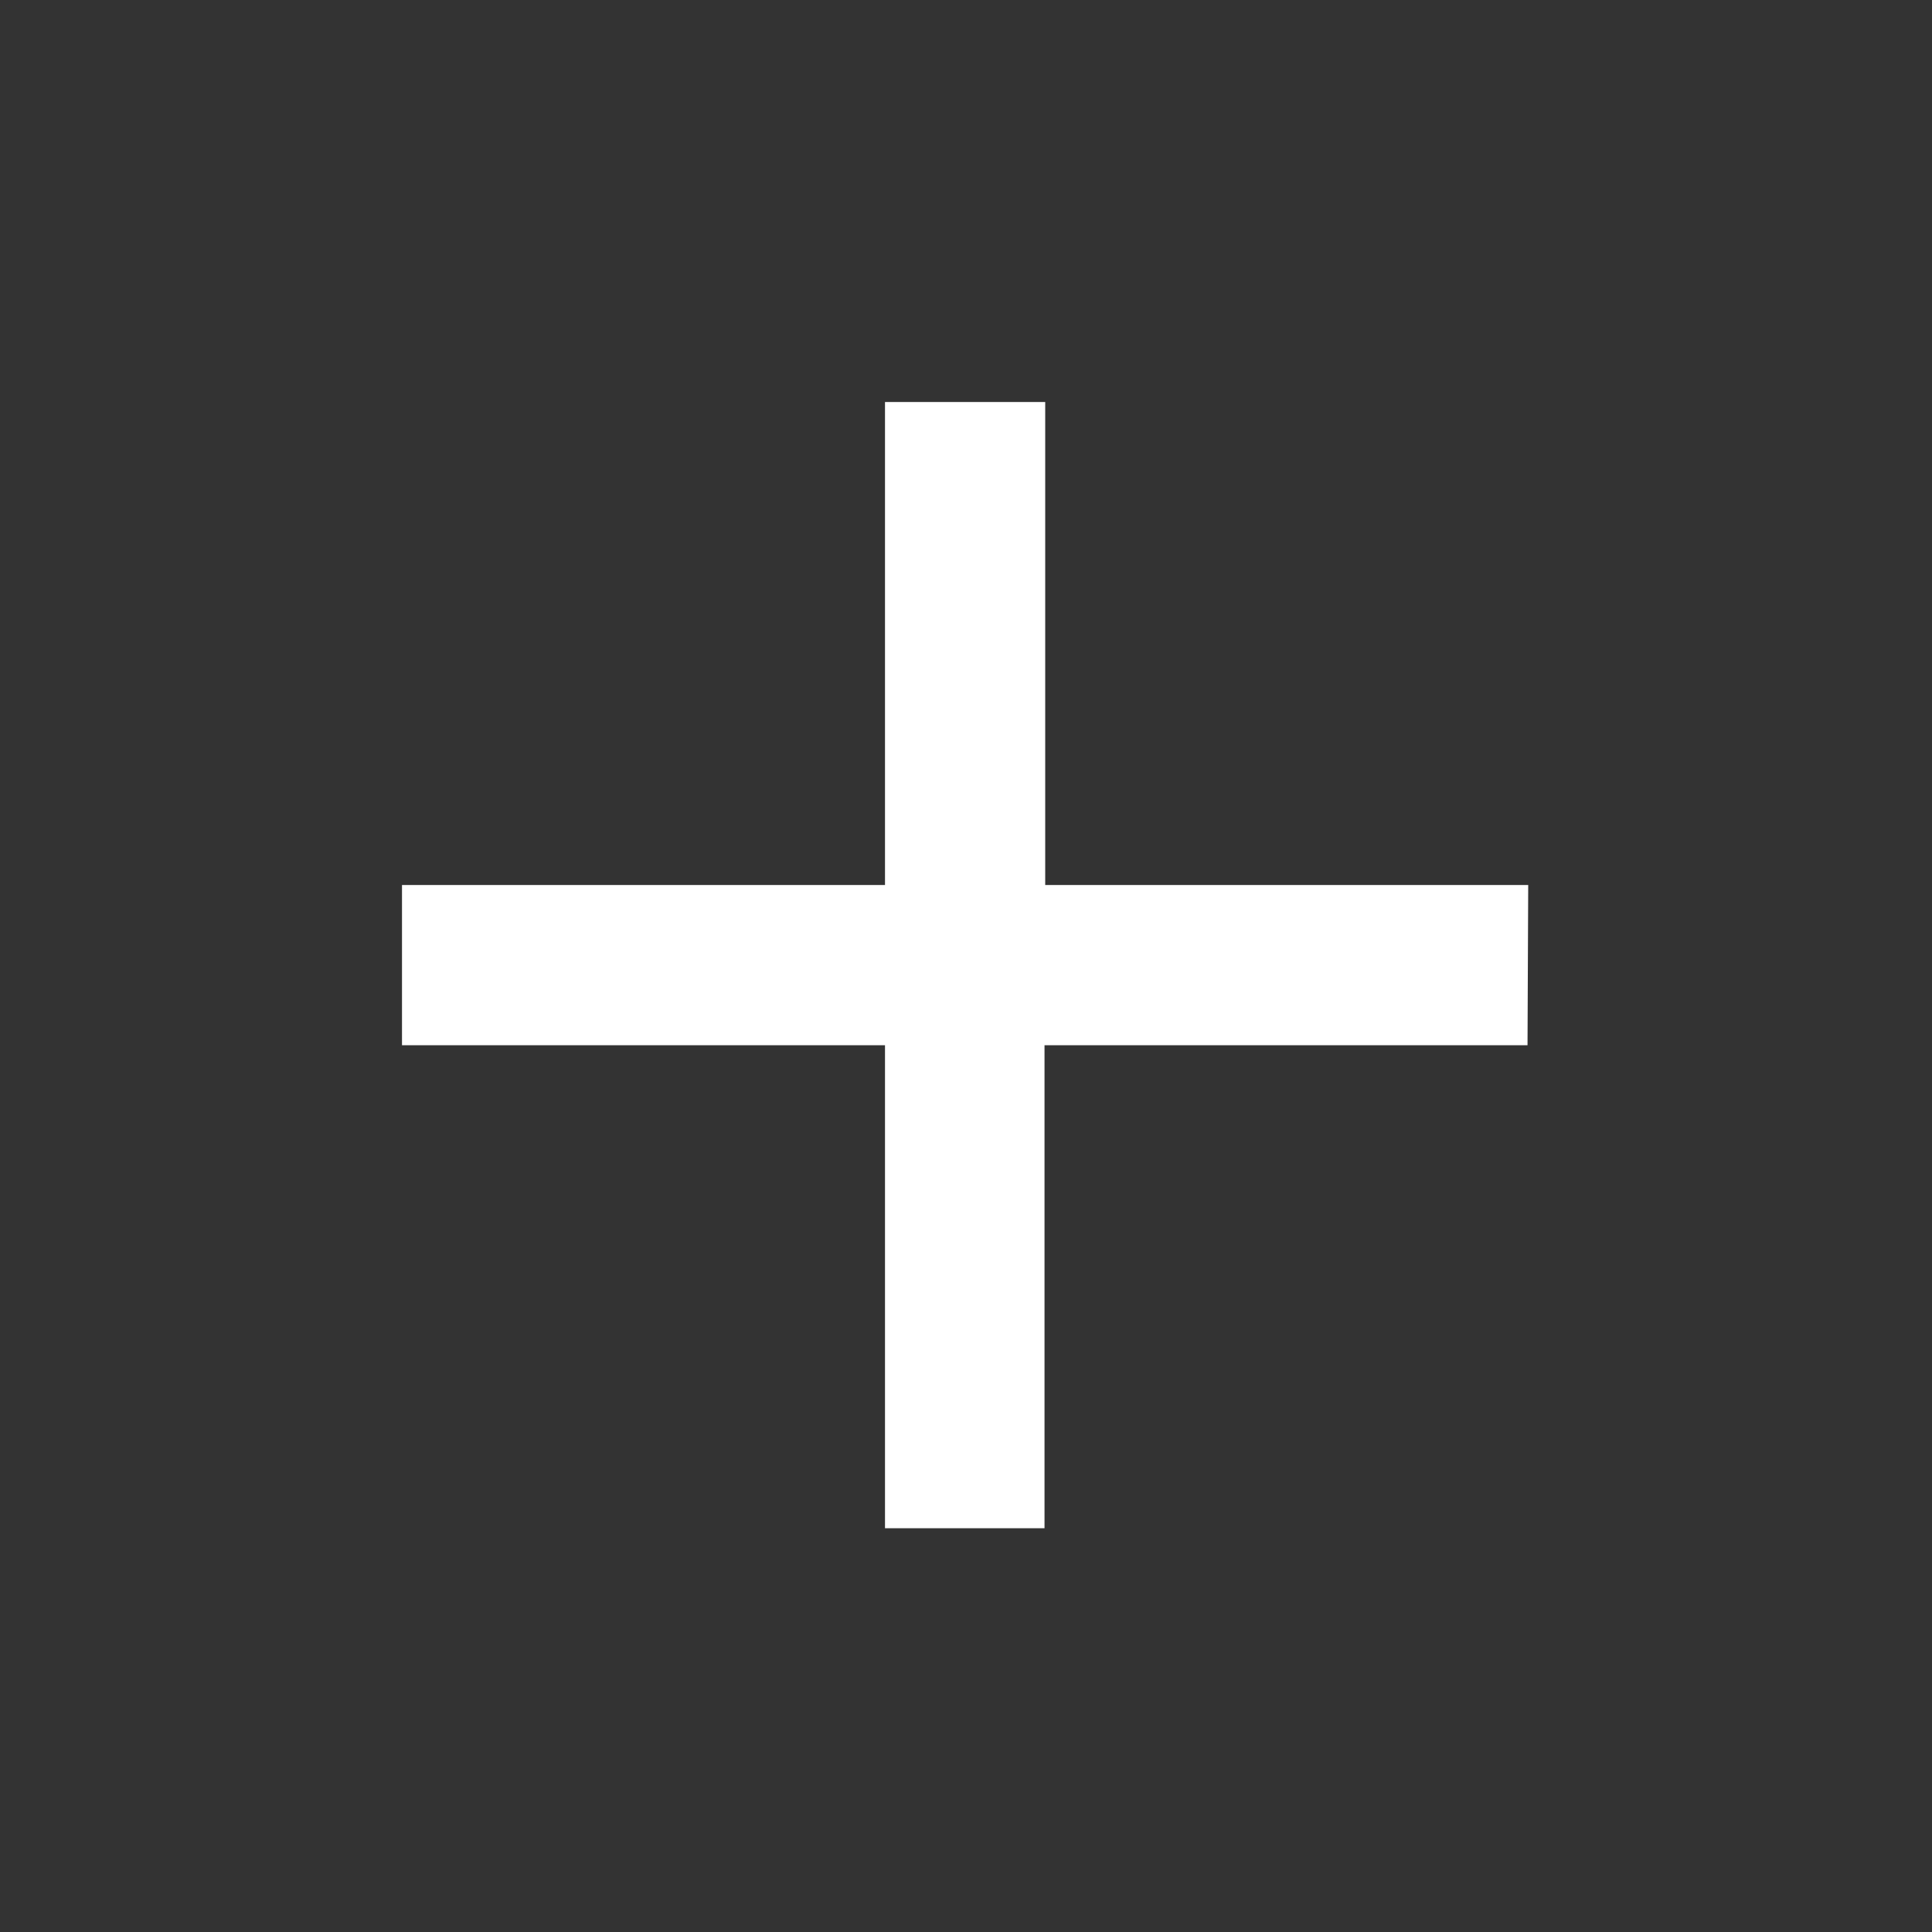 <svg id="icon_content_add_24px" data-name="icon/content/add_24px" xmlns="http://www.w3.org/2000/svg" viewBox="0 0 14 14">
  <rect x="0" y="0" width="14" height="14" fill="#333333" stroke="none"/>
  <rect id="Boundary" width="14" height="14" fill="none"/>
  <path id="_Color" data-name=" ↳Color" d="M8.156,4.661h-3.5v3.5H3.5v-3.5H0V3.5H3.5V0H4.661V3.5h3.5Z" transform="translate(2.913 2.913)" fill="#fff"/>
</svg>
